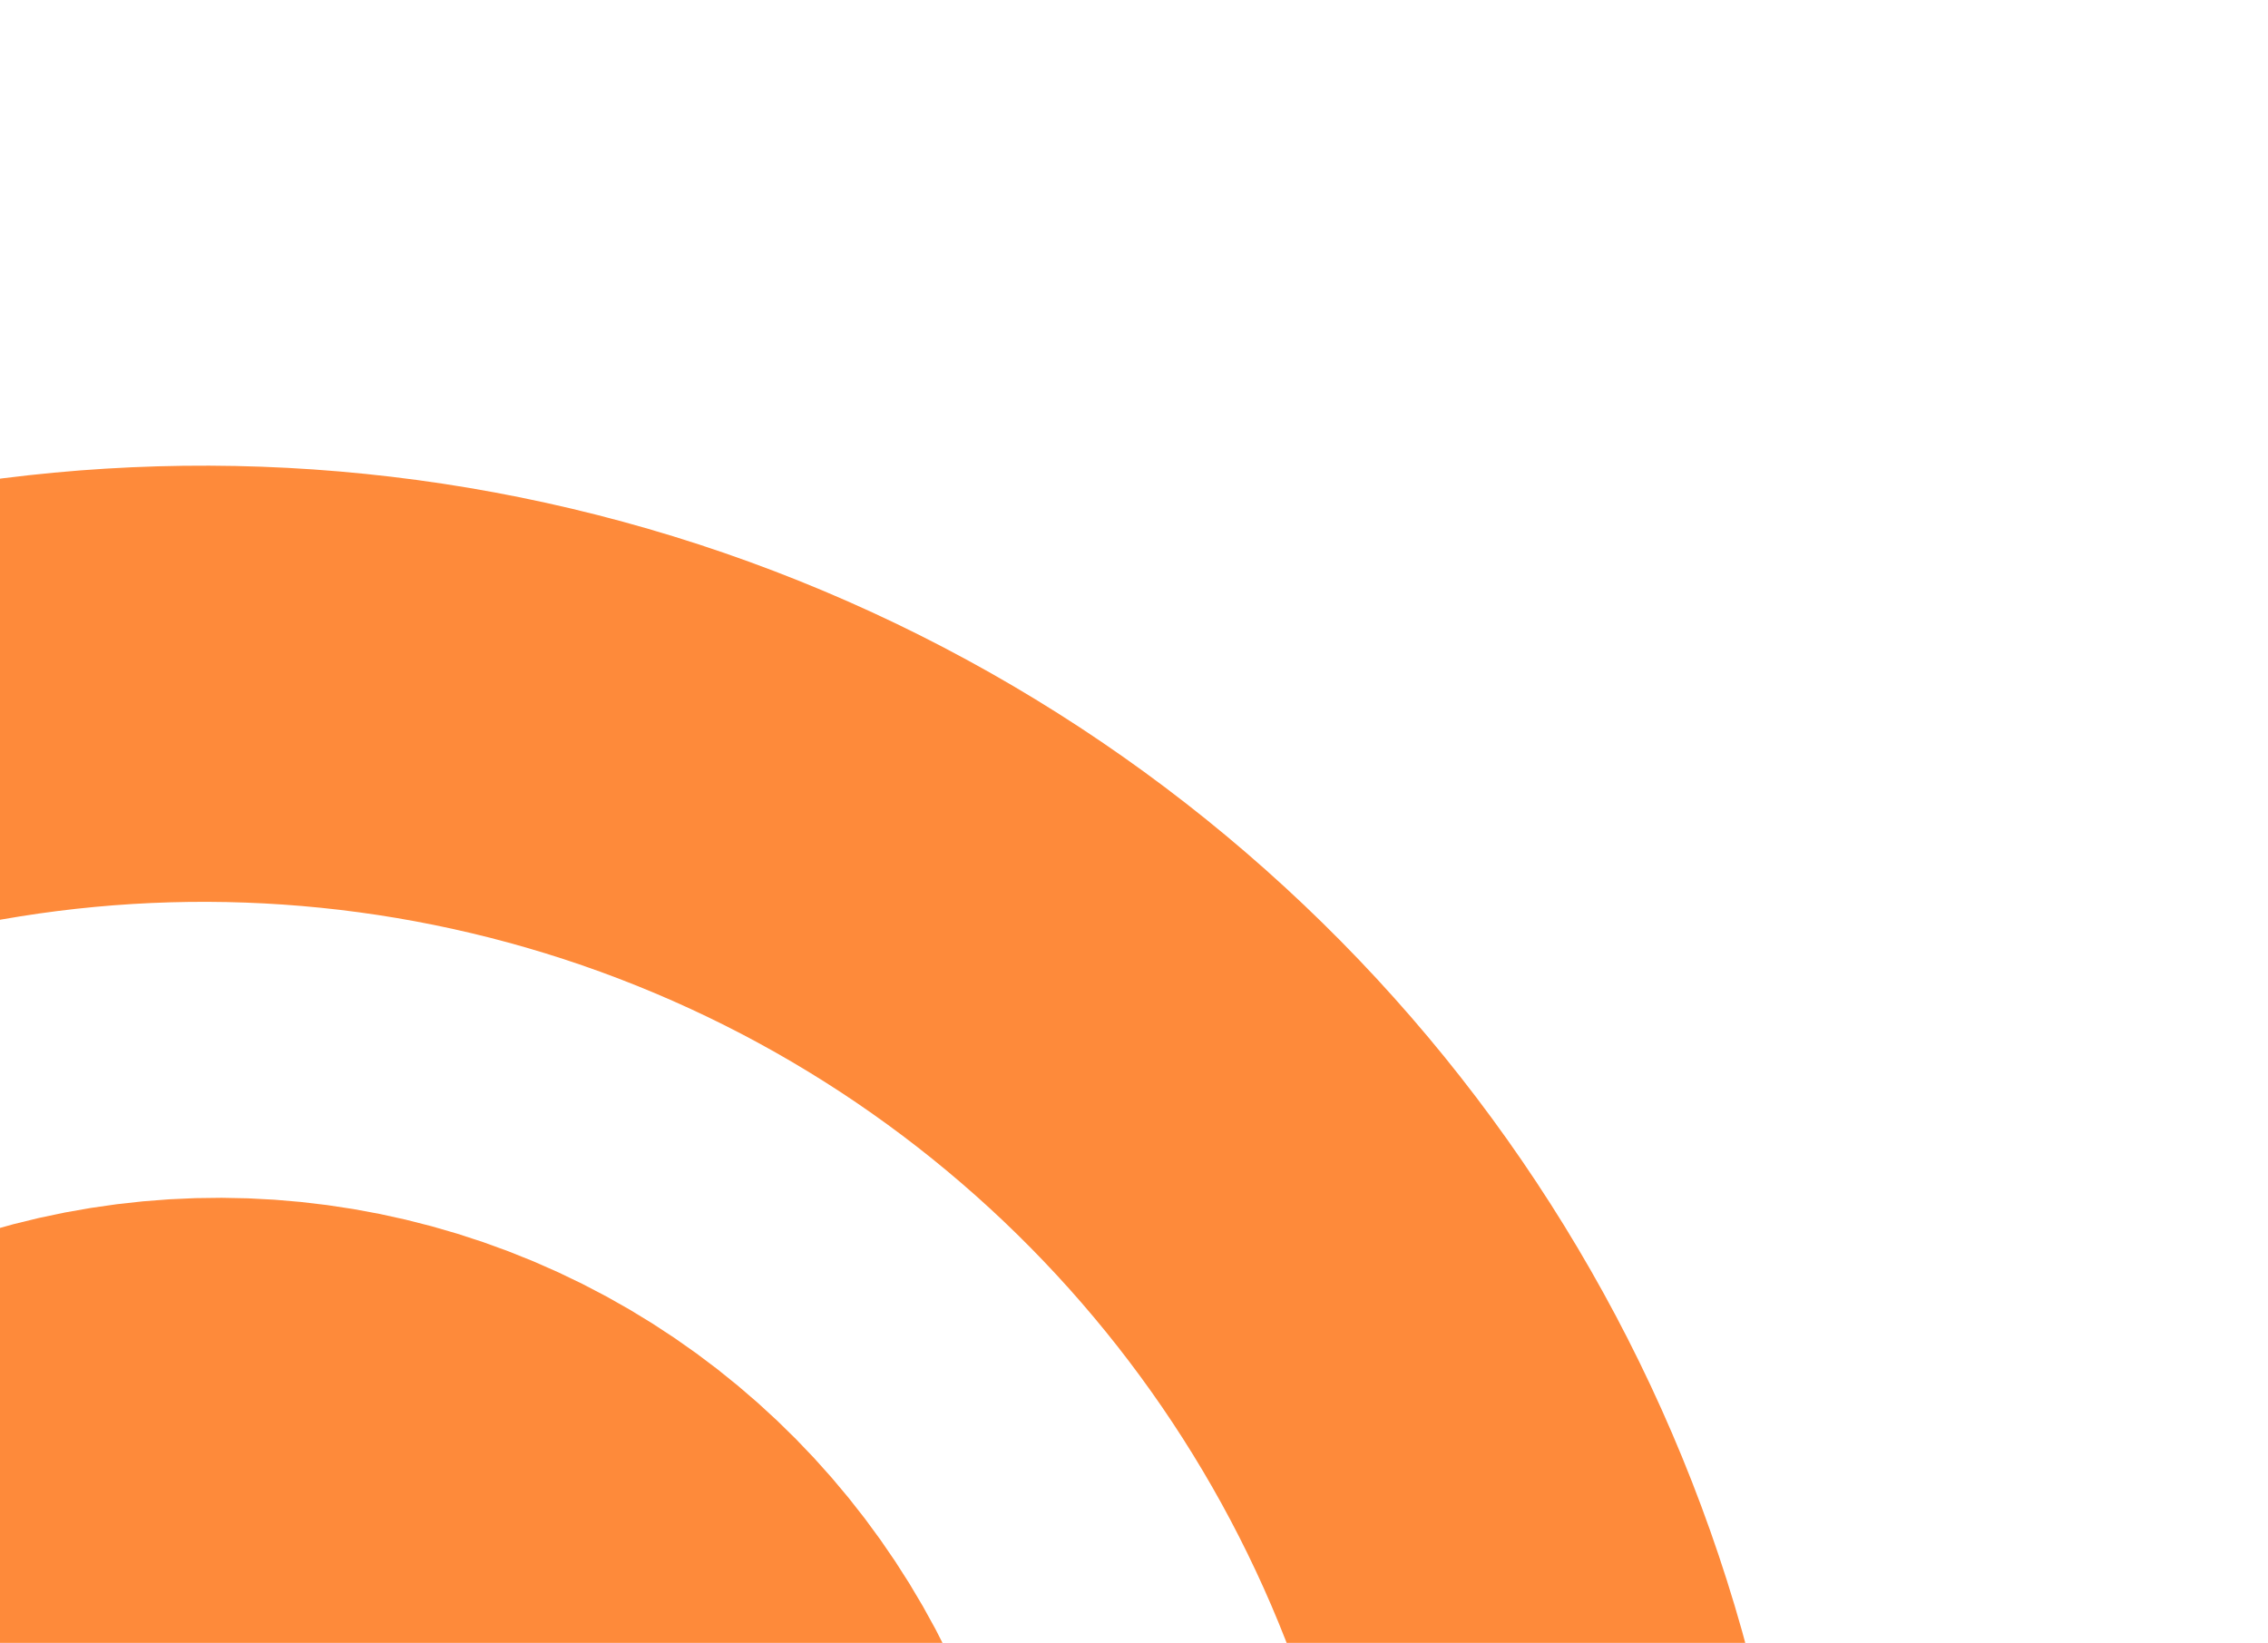 <svg width="156" height="113" viewBox="0 0 156 113" fill="none" xmlns="http://www.w3.org/2000/svg">
<circle cx="15.041" cy="138.189" r="30.803" transform="rotate(110.937 15.041 138.189)" stroke="#FE8A3A" stroke-width="50"/>
<circle cx="13.983" cy="141.983" r="94.953" transform="rotate(110.937 13.983 141.983)" stroke="#FE8A3A" stroke-width="30"/>
</svg>
